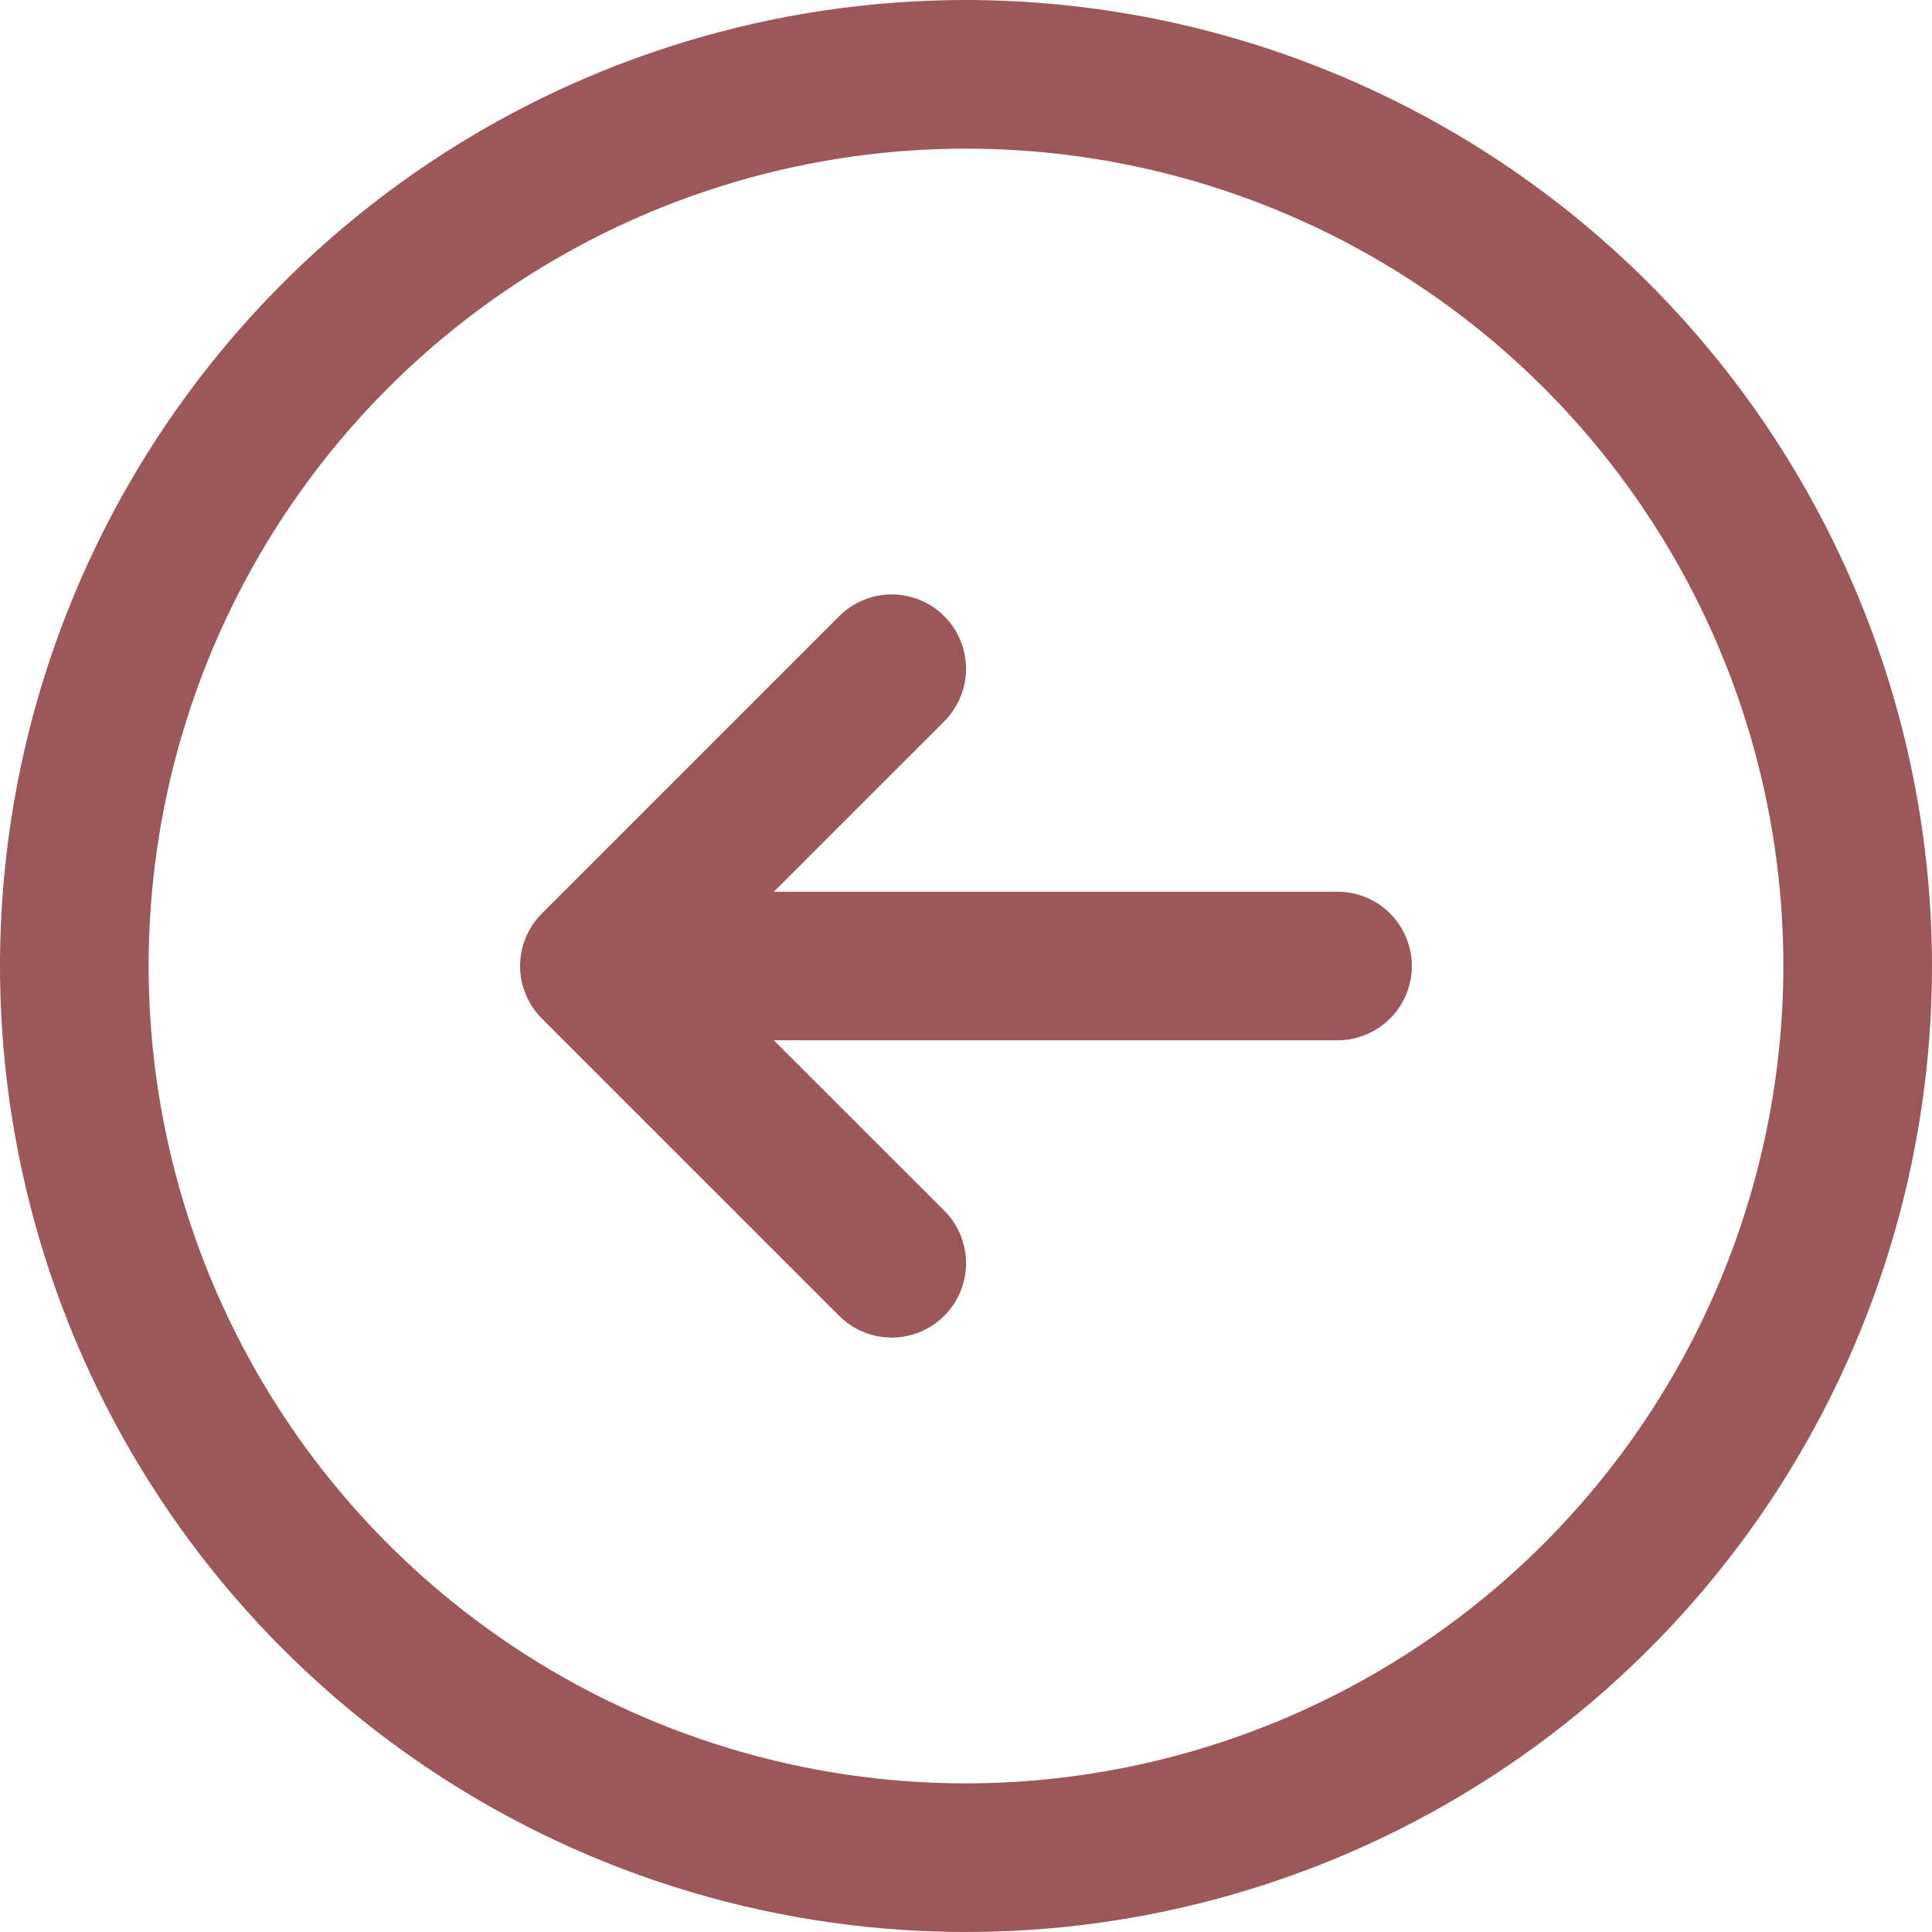 <svg width="52" height="52" viewBox="0 0 52 52" fill="none" xmlns="http://www.w3.org/2000/svg">
<path d="M26 0C20.858 0 15.831 1.525 11.555 4.382C7.28 7.239 3.947 11.299 1.979 16.05C0.011 20.801 -0.504 26.029 0.5 31.072C1.503 36.116 3.979 40.749 7.615 44.385C11.251 48.021 15.884 50.497 20.928 51.5C25.971 52.504 31.199 51.989 35.95 50.021C40.701 48.053 44.761 44.721 47.618 40.445C50.475 36.169 52 31.142 52 26C51.993 19.107 49.251 12.498 44.377 7.623C39.502 2.749 32.893 0.007 26 0ZM26 48C21.649 48 17.395 46.71 13.777 44.292C10.16 41.875 7.34 38.439 5.675 34.419C4.01 30.399 3.574 25.976 4.423 21.708C5.272 17.44 7.367 13.52 10.444 10.444C13.52 7.367 17.44 5.272 21.708 4.423C25.976 3.574 30.399 4.01 34.419 5.675C38.439 7.34 41.875 10.16 44.292 13.777C46.71 17.395 48 21.649 48 26C47.993 31.833 45.673 37.425 41.549 41.549C37.425 45.673 31.833 47.993 26 48ZM38 26C38 26.53 37.789 27.039 37.414 27.414C37.039 27.789 36.53 28 36 28H20.828L25.415 32.585C25.601 32.771 25.748 32.991 25.849 33.234C25.949 33.477 26.001 33.737 26.001 34C26.001 34.263 25.949 34.523 25.849 34.766C25.748 35.009 25.601 35.229 25.415 35.415C25.229 35.601 25.009 35.748 24.766 35.849C24.523 35.949 24.263 36.001 24 36.001C23.737 36.001 23.477 35.949 23.234 35.849C22.991 35.748 22.771 35.601 22.585 35.415L14.585 27.415C14.399 27.229 14.252 27.009 14.151 26.766C14.05 26.523 13.998 26.263 13.998 26C13.998 25.737 14.05 25.477 14.151 25.234C14.252 24.991 14.399 24.771 14.585 24.585L22.585 16.585C22.96 16.21 23.469 15.999 24 15.999C24.531 15.999 25.04 16.21 25.415 16.585C25.79 16.96 26.001 17.469 26.001 18C26.001 18.531 25.79 19.04 25.415 19.415L20.828 24H36C36.53 24 37.039 24.211 37.414 24.586C37.789 24.961 38 25.47 38 26Z" fill="#9B5759"/>
</svg>
